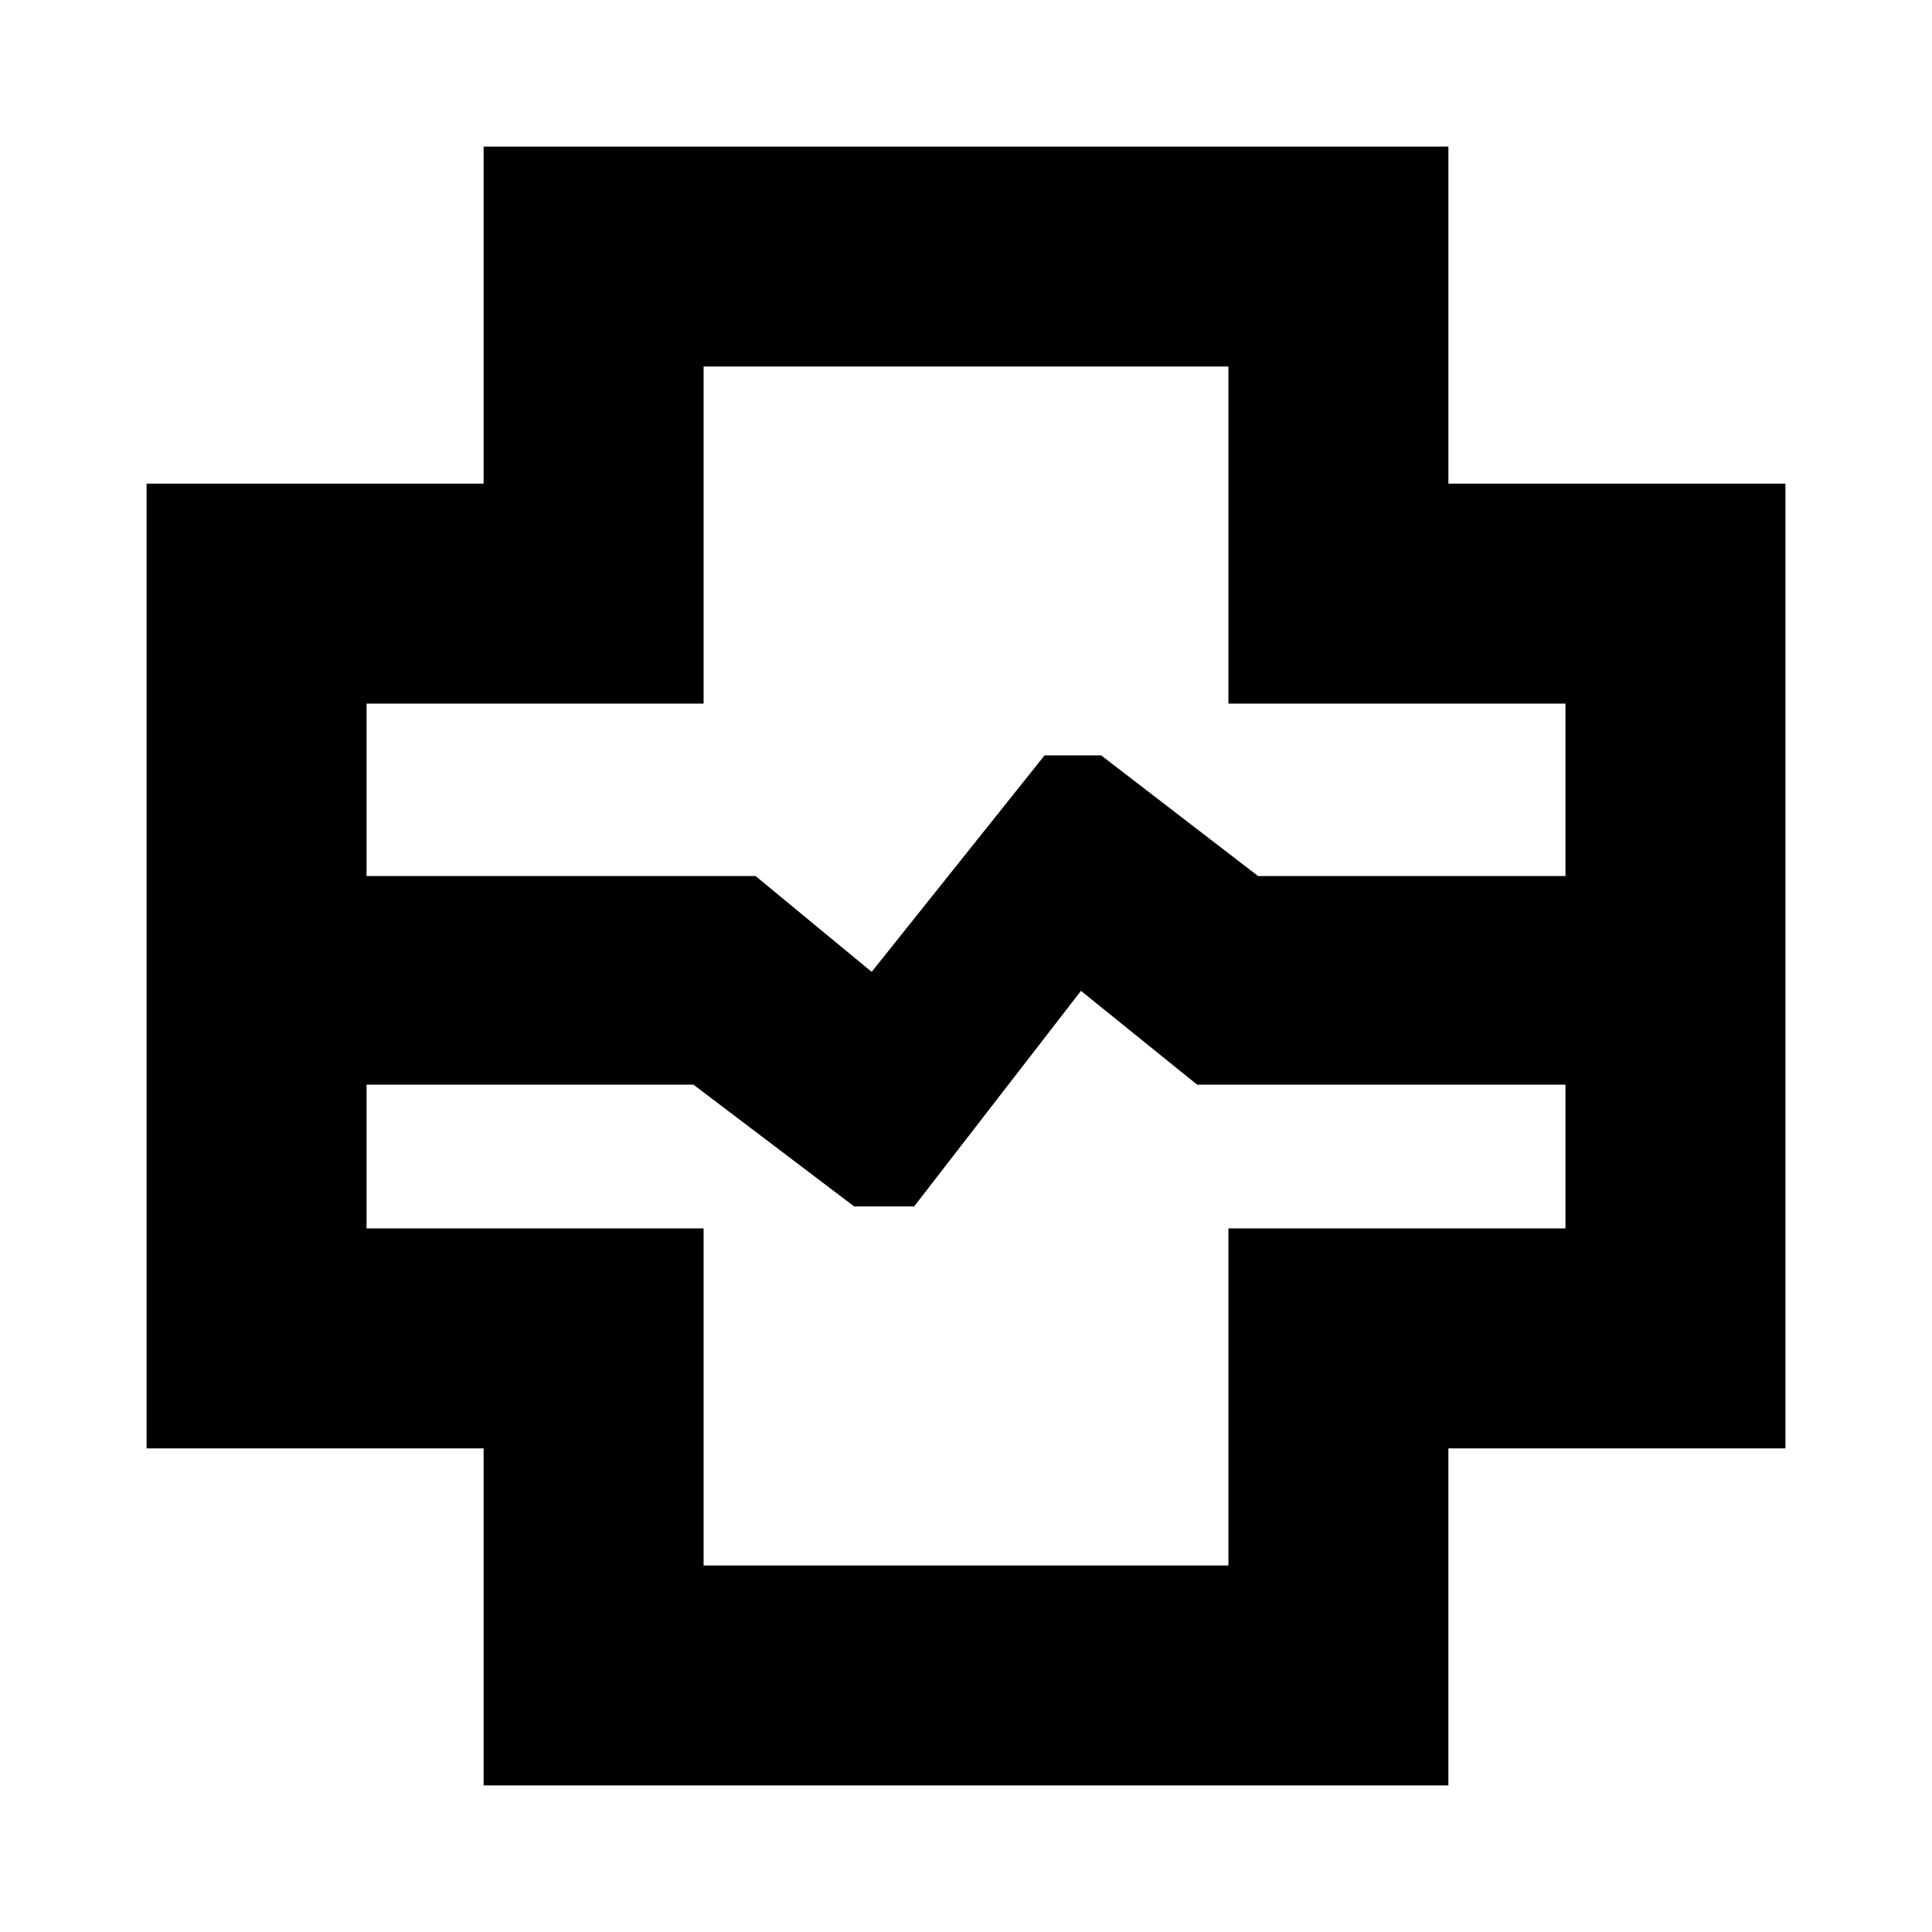 <svg xmlns="http://www.w3.org/2000/svg" height="20" viewBox="0 96 960 960" width="20"><path d="M240.304 983.174V815.696H72.826V336.304h167.478V168.826h479.392v167.478h167.478v479.392H719.696v167.478H240.304Zm-58.174-451.87h193.305l57.695 47.609 85.914-107.565h28.12l77.966 59.956h152.74v-85.695H610.391V278.13H349.609v167.479H182.13v85.695ZM349.609 873.87h260.782V706.391H777.87v-71.434H594.826l-57.696-46.609-82.913 107.13h-29.782l-79.87-60.521H182.13v71.434h167.479V873.87ZM480 576Z"/></svg>